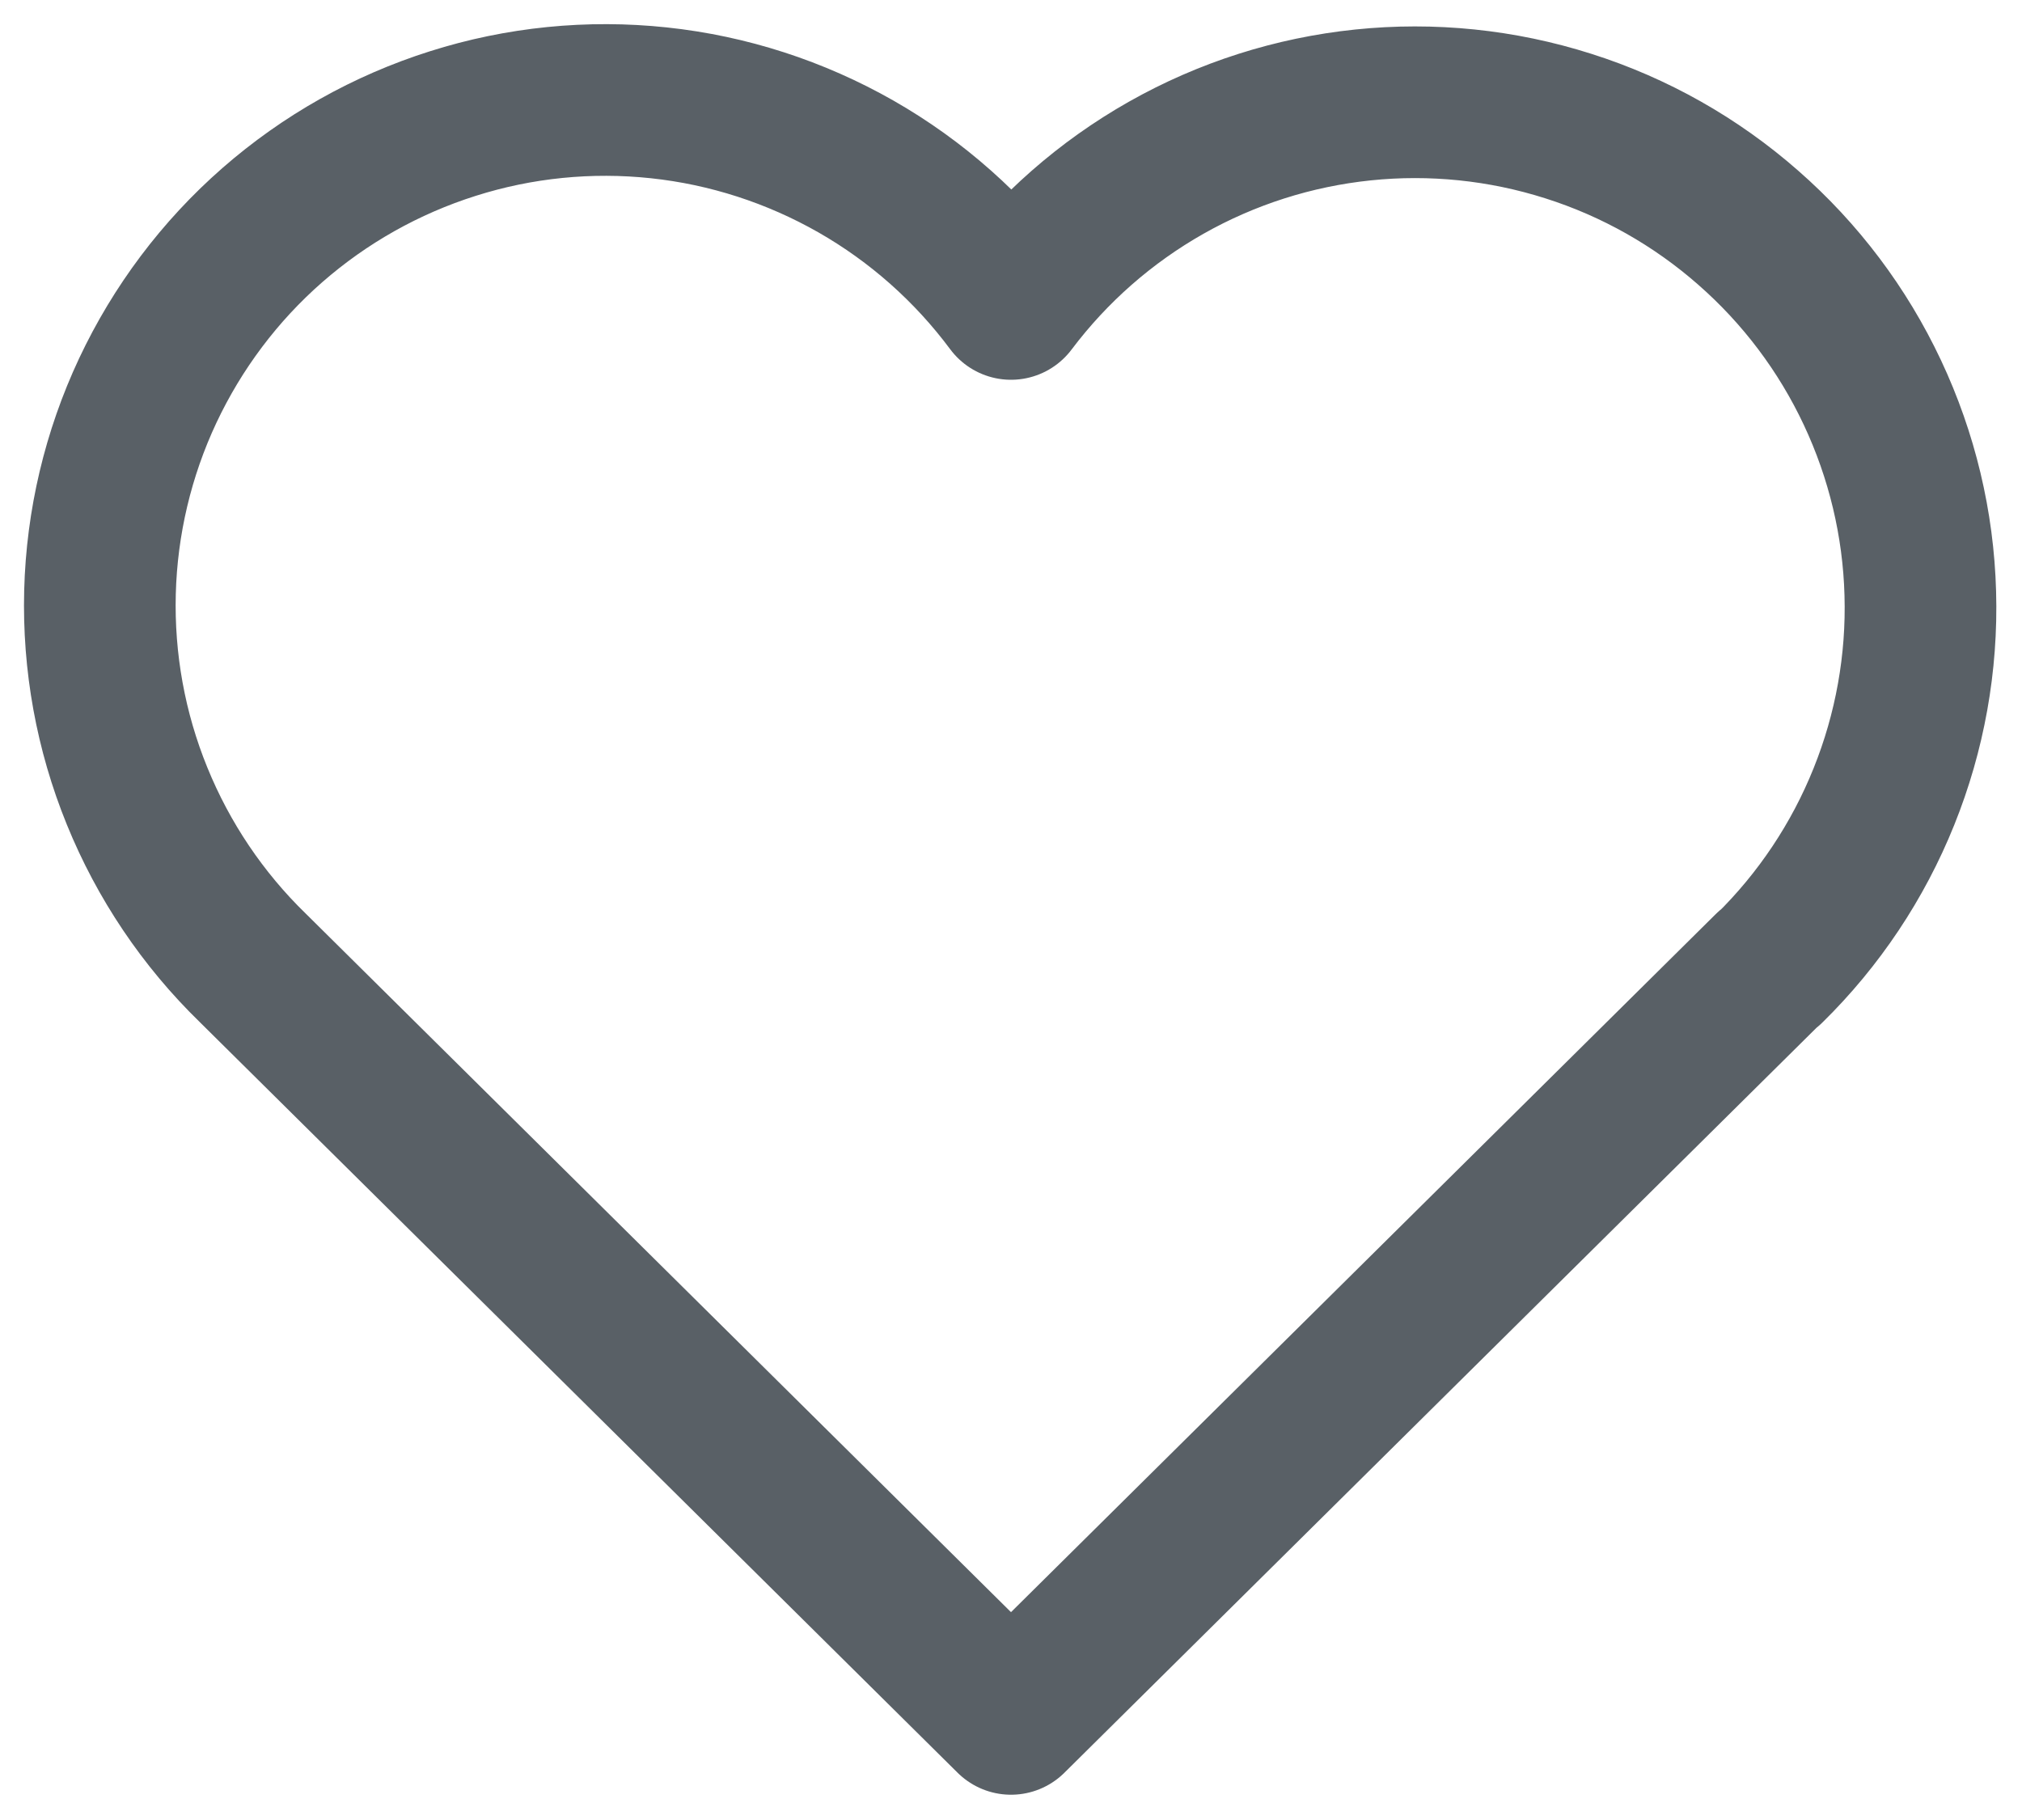 <svg width="20" height="18" viewBox="0 0 20 18" fill="none" xmlns="http://www.w3.org/2000/svg">
<path d="M17.5 9.572L10 17L2.5 9.572C2.005 9.091 1.616 8.512 1.356 7.873C1.095 7.233 0.971 6.547 0.989 5.857C1.007 5.167 1.168 4.488 1.461 3.864C1.755 3.239 2.174 2.681 2.693 2.227C3.213 1.772 3.821 1.43 4.479 1.222C5.137 1.013 5.831 0.944 6.517 1.017C7.204 1.09 7.867 1.305 8.467 1.647C9.066 1.989 9.588 2.452 10 3.006C10.414 2.456 10.936 1.998 11.535 1.659C12.134 1.32 12.796 1.109 13.481 1.038C14.165 0.967 14.857 1.038 15.513 1.247C16.169 1.455 16.774 1.797 17.291 2.251C17.809 2.704 18.227 3.259 18.52 3.882C18.813 4.505 18.975 5.181 18.994 5.869C19.014 6.557 18.891 7.241 18.634 7.879C18.377 8.518 17.991 9.096 17.5 9.578" stroke="#596066" stroke-width="1.5" stroke-linecap="round" stroke-linejoin="round"/>
</svg>
